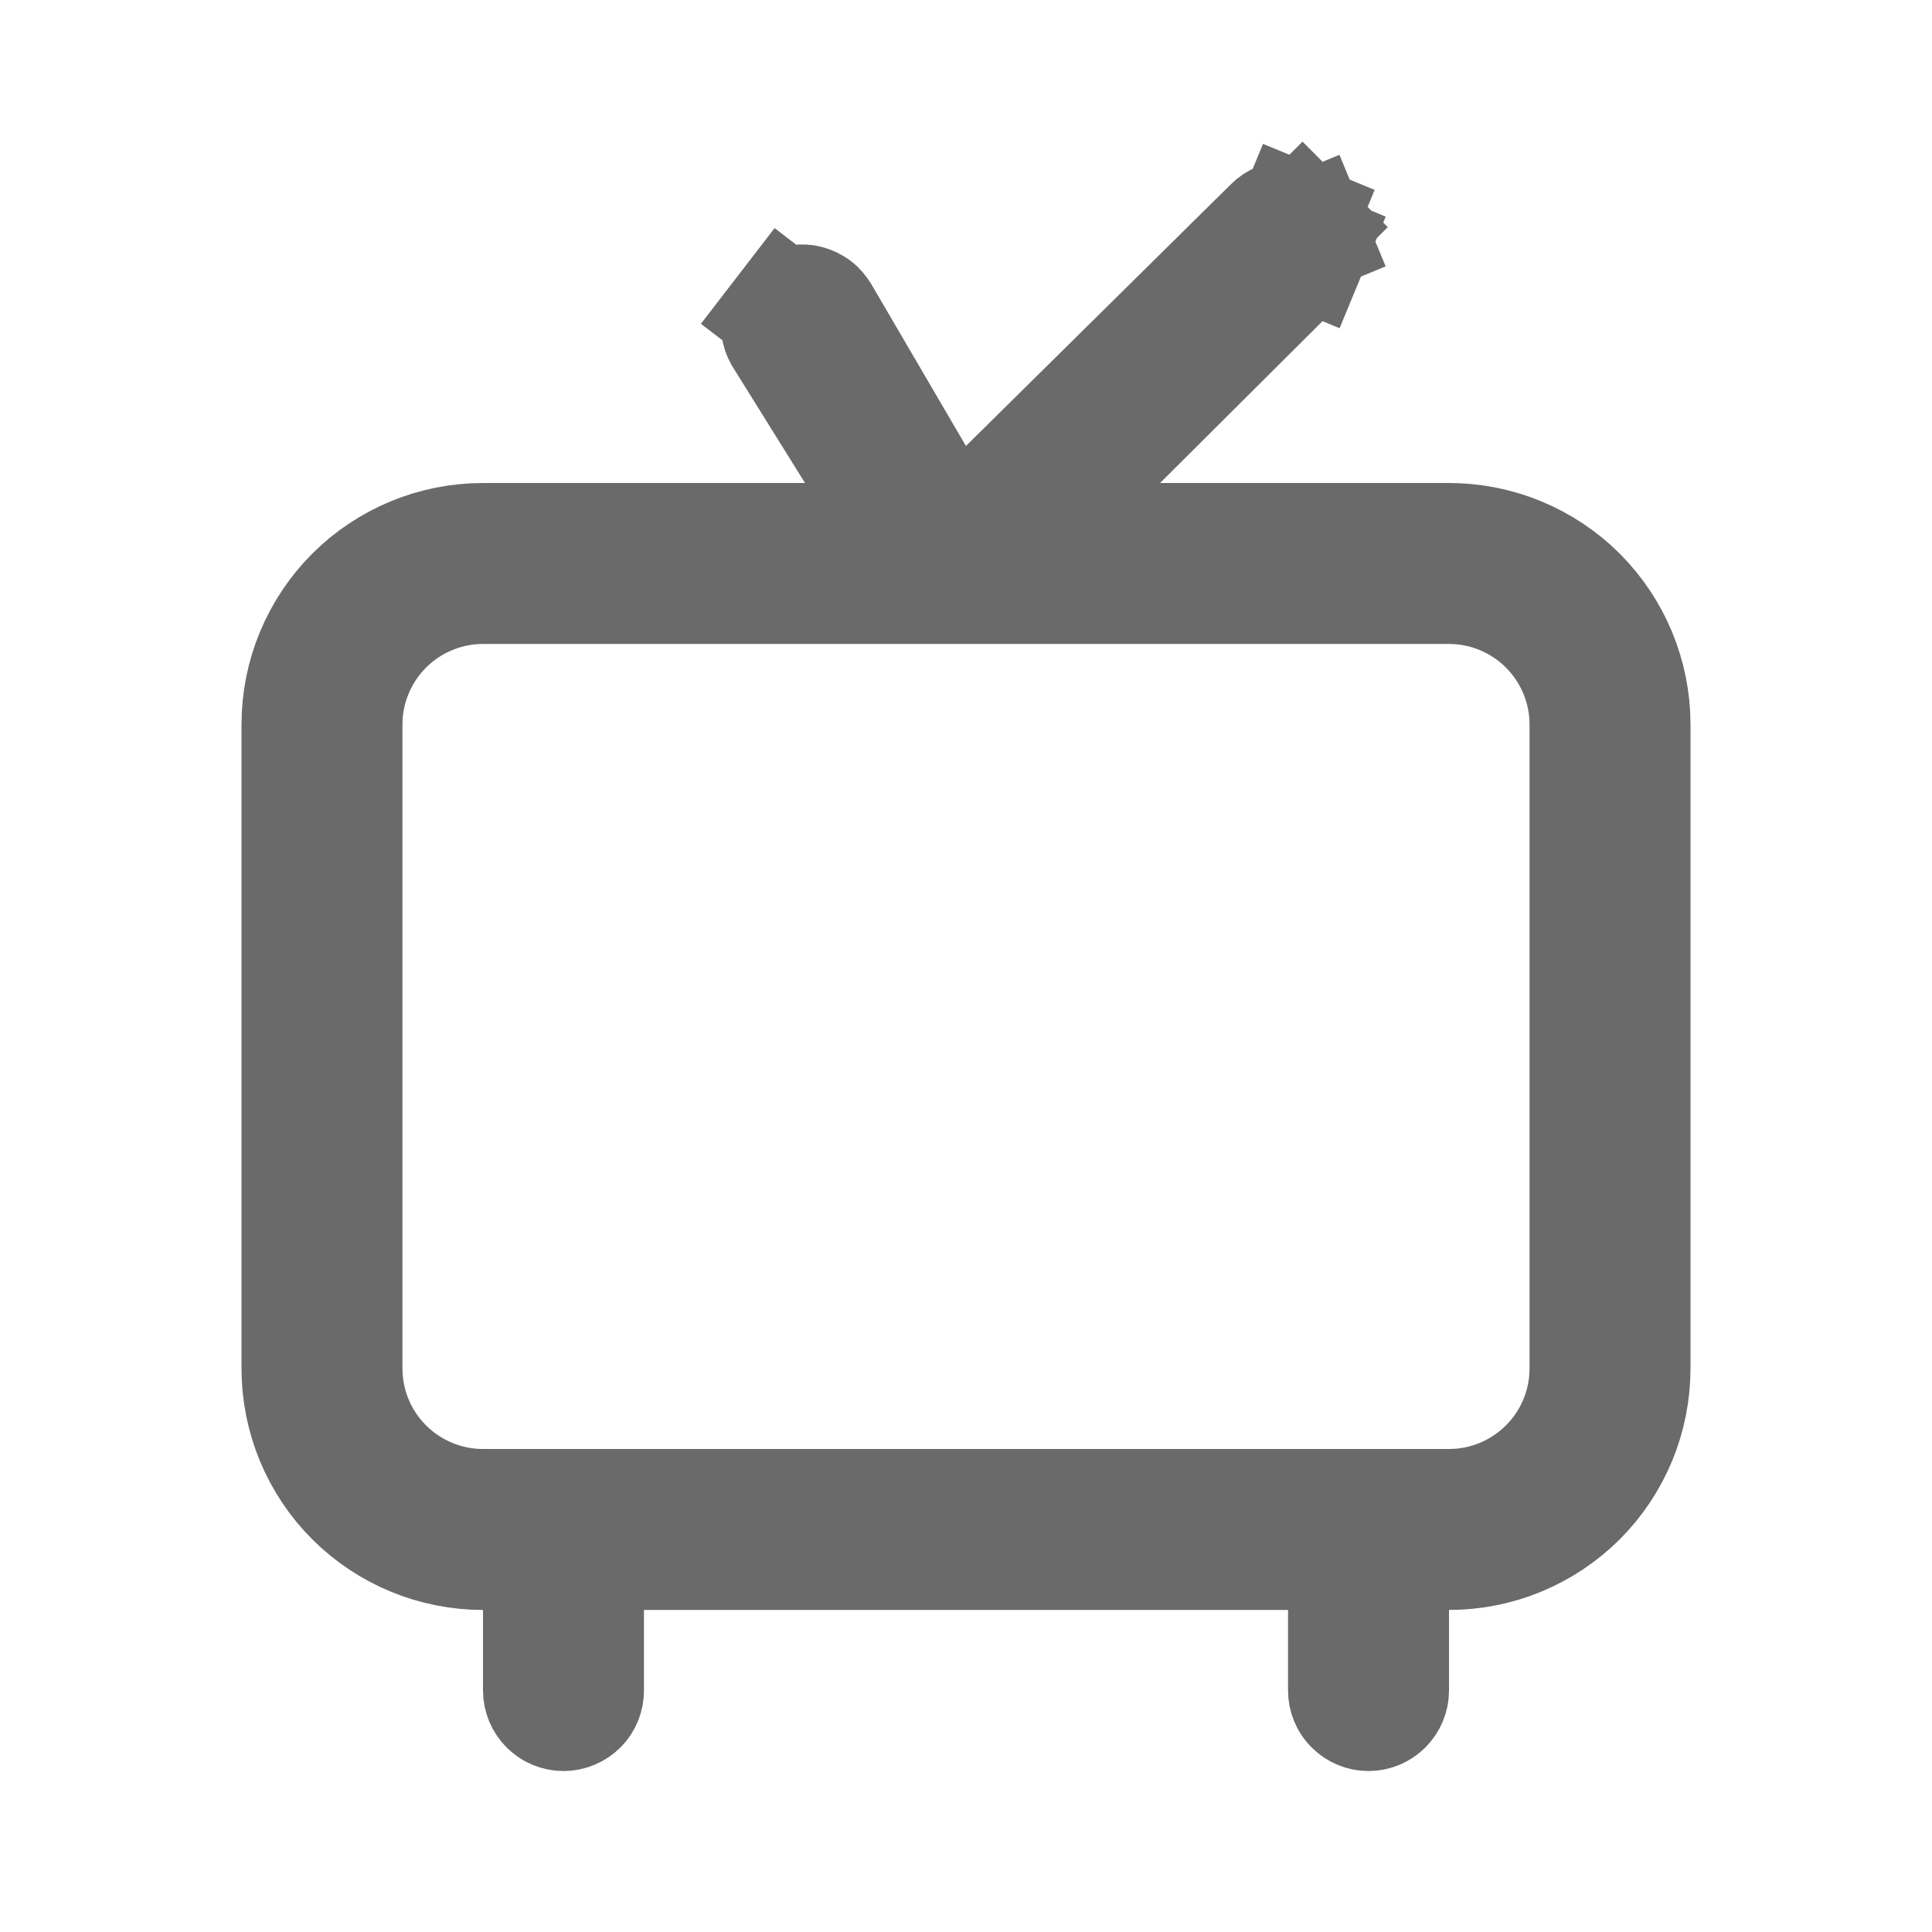 <svg width="16" height="16" viewBox="0 0 16 16" fill="none" xmlns="http://www.w3.org/2000/svg">
<path d="M9.254 3.646L8.396 4.5H9.607H12C12.398 4.5 12.779 4.658 13.061 4.939C13.342 5.221 13.5 5.602 13.5 6V11.333C13.5 11.731 13.342 12.113 13.061 12.394C12.779 12.675 12.398 12.833 12 12.833H11.5V13.333V14C11.5 14.044 11.482 14.087 11.451 14.118C11.42 14.149 11.377 14.167 11.333 14.167C11.289 14.167 11.247 14.149 11.216 14.118C11.184 14.087 11.167 14.044 11.167 14V13.333V12.833H10.667H5.333H4.833V13.333V14C4.833 14.044 4.816 14.087 4.785 14.118C4.753 14.149 4.711 14.167 4.667 14.167C4.622 14.167 4.58 14.149 4.549 14.118C4.518 14.087 4.5 14.044 4.5 14V13.333V12.833H4C3.602 12.833 3.221 12.675 2.939 12.394C2.658 12.113 2.5 11.731 2.5 11.333V6C2.5 5.602 2.658 5.221 2.939 4.939C3.221 4.658 3.602 4.5 4 4.5H6.667H7.567L7.091 3.735L6.491 2.772C6.481 2.754 6.475 2.735 6.472 2.715C6.47 2.693 6.471 2.671 6.477 2.649C6.483 2.628 6.493 2.608 6.506 2.59L6.11 2.285L6.506 2.59C6.52 2.573 6.537 2.558 6.556 2.547C6.575 2.536 6.596 2.529 6.618 2.526C6.64 2.523 6.663 2.524 6.684 2.53C6.705 2.536 6.726 2.546 6.743 2.559C6.761 2.573 6.775 2.59 6.786 2.609L6.786 2.609L6.788 2.612L7.568 3.946L7.893 4.501L8.351 4.049L10.545 1.882L10.545 1.882L10.547 1.88C10.579 1.848 10.622 1.831 10.667 1.831C10.689 1.831 10.711 1.835 10.732 1.843L10.922 1.382L10.732 1.843C10.752 1.852 10.771 1.864 10.786 1.88L11.14 1.527L10.786 1.88C10.802 1.896 10.815 1.915 10.823 1.935L11.284 1.744L10.823 1.935C10.832 1.956 10.836 1.978 10.836 2C10.836 2.022 10.832 2.044 10.823 2.065L11.285 2.256L10.823 2.065C10.815 2.085 10.802 2.104 10.787 2.119C10.787 2.12 10.787 2.12 10.786 2.12L9.254 3.646ZM12.825 12.158C13.044 11.94 13.167 11.643 13.167 11.333V6C13.167 5.691 13.044 5.394 12.825 5.175C12.606 4.956 12.309 4.833 12 4.833H4C3.691 4.833 3.394 4.956 3.175 5.175C2.956 5.394 2.833 5.691 2.833 6V11.333C2.833 11.643 2.956 11.94 3.175 12.158C3.394 12.377 3.691 12.5 4 12.5H12C12.309 12.5 12.606 12.377 12.825 12.158Z" fill="#6A6A6A" stroke="#6A6A6A"/>
</svg>
